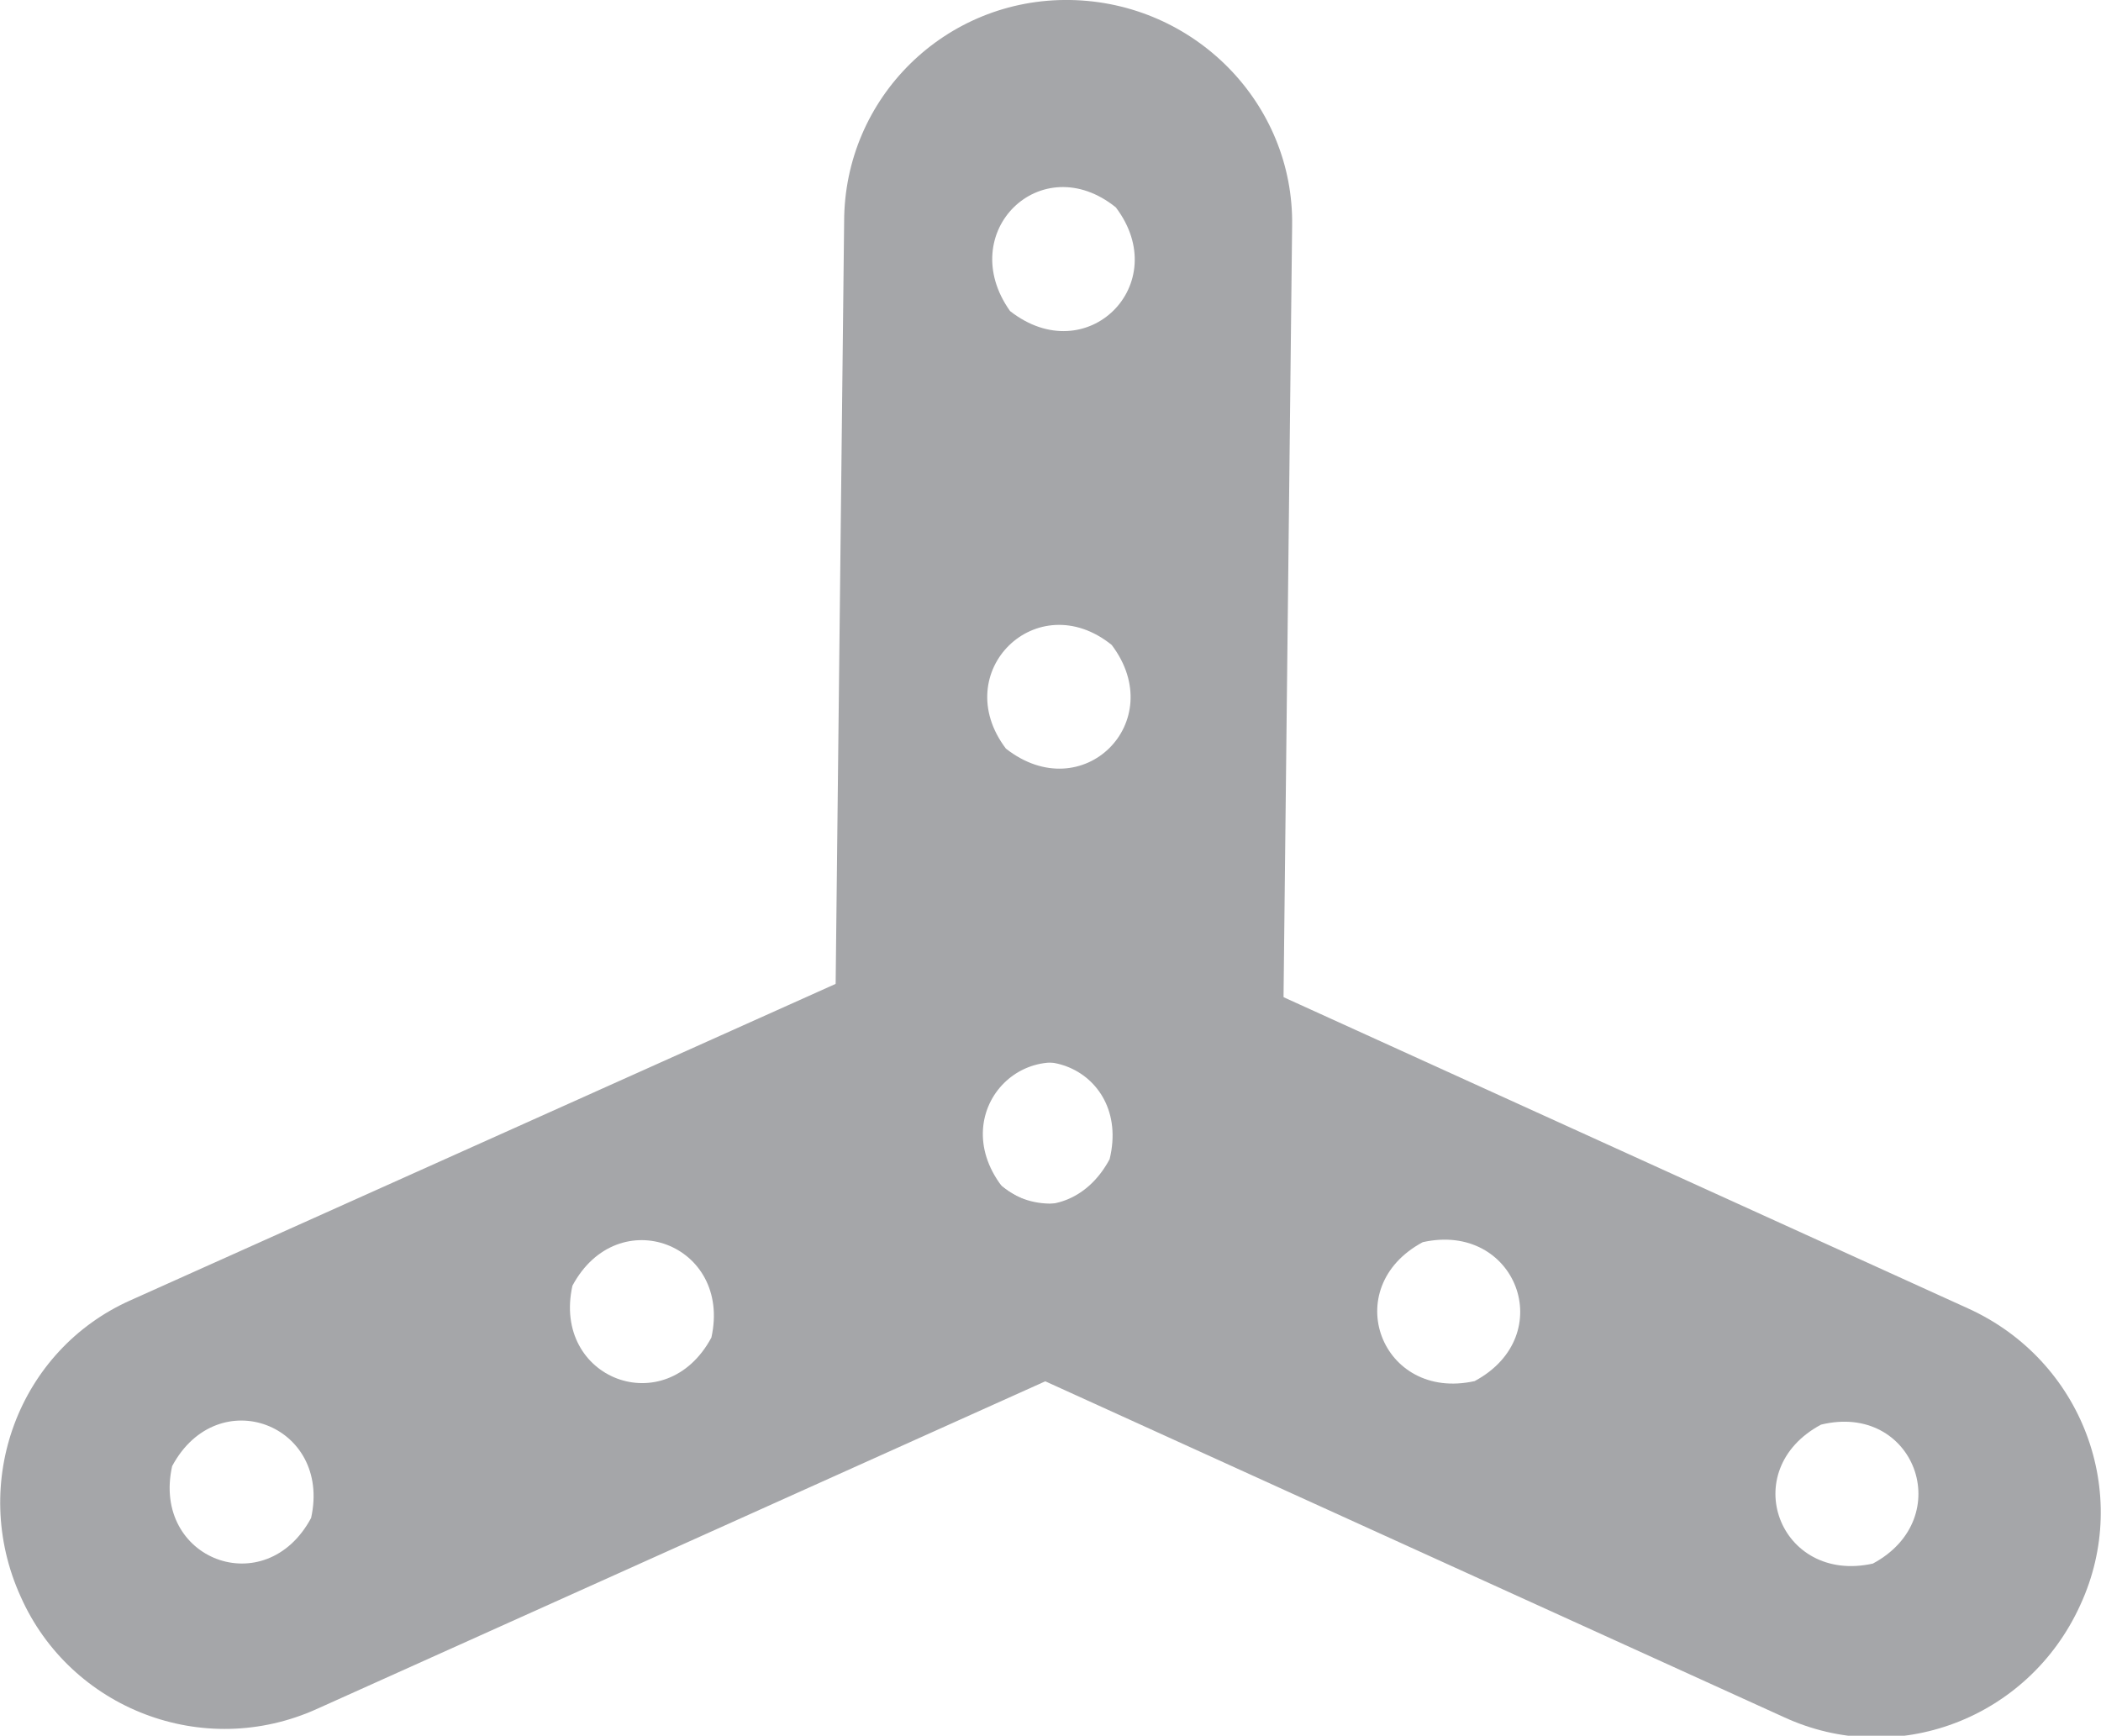 <!-- Generator: Adobe Illustrator 18.1.1, SVG Export Plug-In  -->
<svg version="1.1"
	 xmlns="http://www.w3.org/2000/svg" xmlns:xlink="http://www.w3.org/1999/xlink" xmlns:a="http://ns.adobe.com/AdobeSVGViewerExtensions/3.0/"
	 x="0px" y="0px" width="101.3px" height="83.7px" viewBox="0 0 101.3 83.7" enable-background="new 0 0 101.3 83.7"
	 xml:space="preserve">
<defs>
</defs>
<g>
	<path fill="#A5A6A9" d="M62.3,10.9C62.4,5,57.6,0.1,51.6,0l0,0c-6-0.1-10.9,4.7-10.9,10.7l-0.5,44.9c-0.1,6,4.7,10.9,10.7,10.9h0
		c6,0.1,10.9-4.7,10.9-10.7L62.3,10.9z M53.8,10c2.8,3.7-1.4,7.9-5.1,5C46,11.2,50.2,7.1,53.8,10z M53.6,31.1c2.8,3.7-1.4,7.9-5.1,5
		C45.7,32.4,50,28.2,53.6,31.1z M48.3,57.2c-2.8-3.7,1.4-7.9,5.1-5C56.2,55.9,52,60.1,48.3,57.2z"/>
	<path fill="#A5A6A9" d="M56.2,64c5.4-2.4,7.9-8.8,5.4-14.3l0,0c-2.4-5.4-8.8-7.9-14.3-5.4l-41,18.4C0.9,65.1-1.5,71.5,1,77l0,0
		c2.4,5.4,8.8,7.9,14.3,5.4L56.2,64z M53.5,55.9c-2.2,4.1-7.7,2-6.7-2.5C49.1,49.3,54.6,51.4,53.5,55.9z M34.3,64.5
		c-2.2,4.1-7.7,2-6.7-2.5C29.8,57.9,35.3,60,34.3,64.5z M8.3,70.7c2.2-4.1,7.7-2,6.7,2.5C12.8,77.3,7.3,75.2,8.3,70.7z"/>
	<path fill="#A5A6A9" d="M86,82.8c5.4,2.5,11.8,0.1,14.3-5.4l0,0c2.5-5.4,0.1-11.8-5.4-14.3L54,44.5c-5.4-2.5-11.8-0.1-14.3,5.4l0,0
		c-2.5,5.4-0.1,11.8,5.4,14.3L86,82.8z M90.3,75.4c-4.5,1-6.6-4.5-2.5-6.7C92.3,67.6,94.4,73.2,90.3,75.4z M71.1,66.6
		c-4.5,1-6.6-4.5-2.5-6.7C73.1,58.9,75.2,64.4,71.1,66.6z M49.3,51.2c4.5-1,6.6,4.5,2.5,6.7C47.3,59,45.2,53.4,49.3,51.2z"/>
</g>
</svg>
